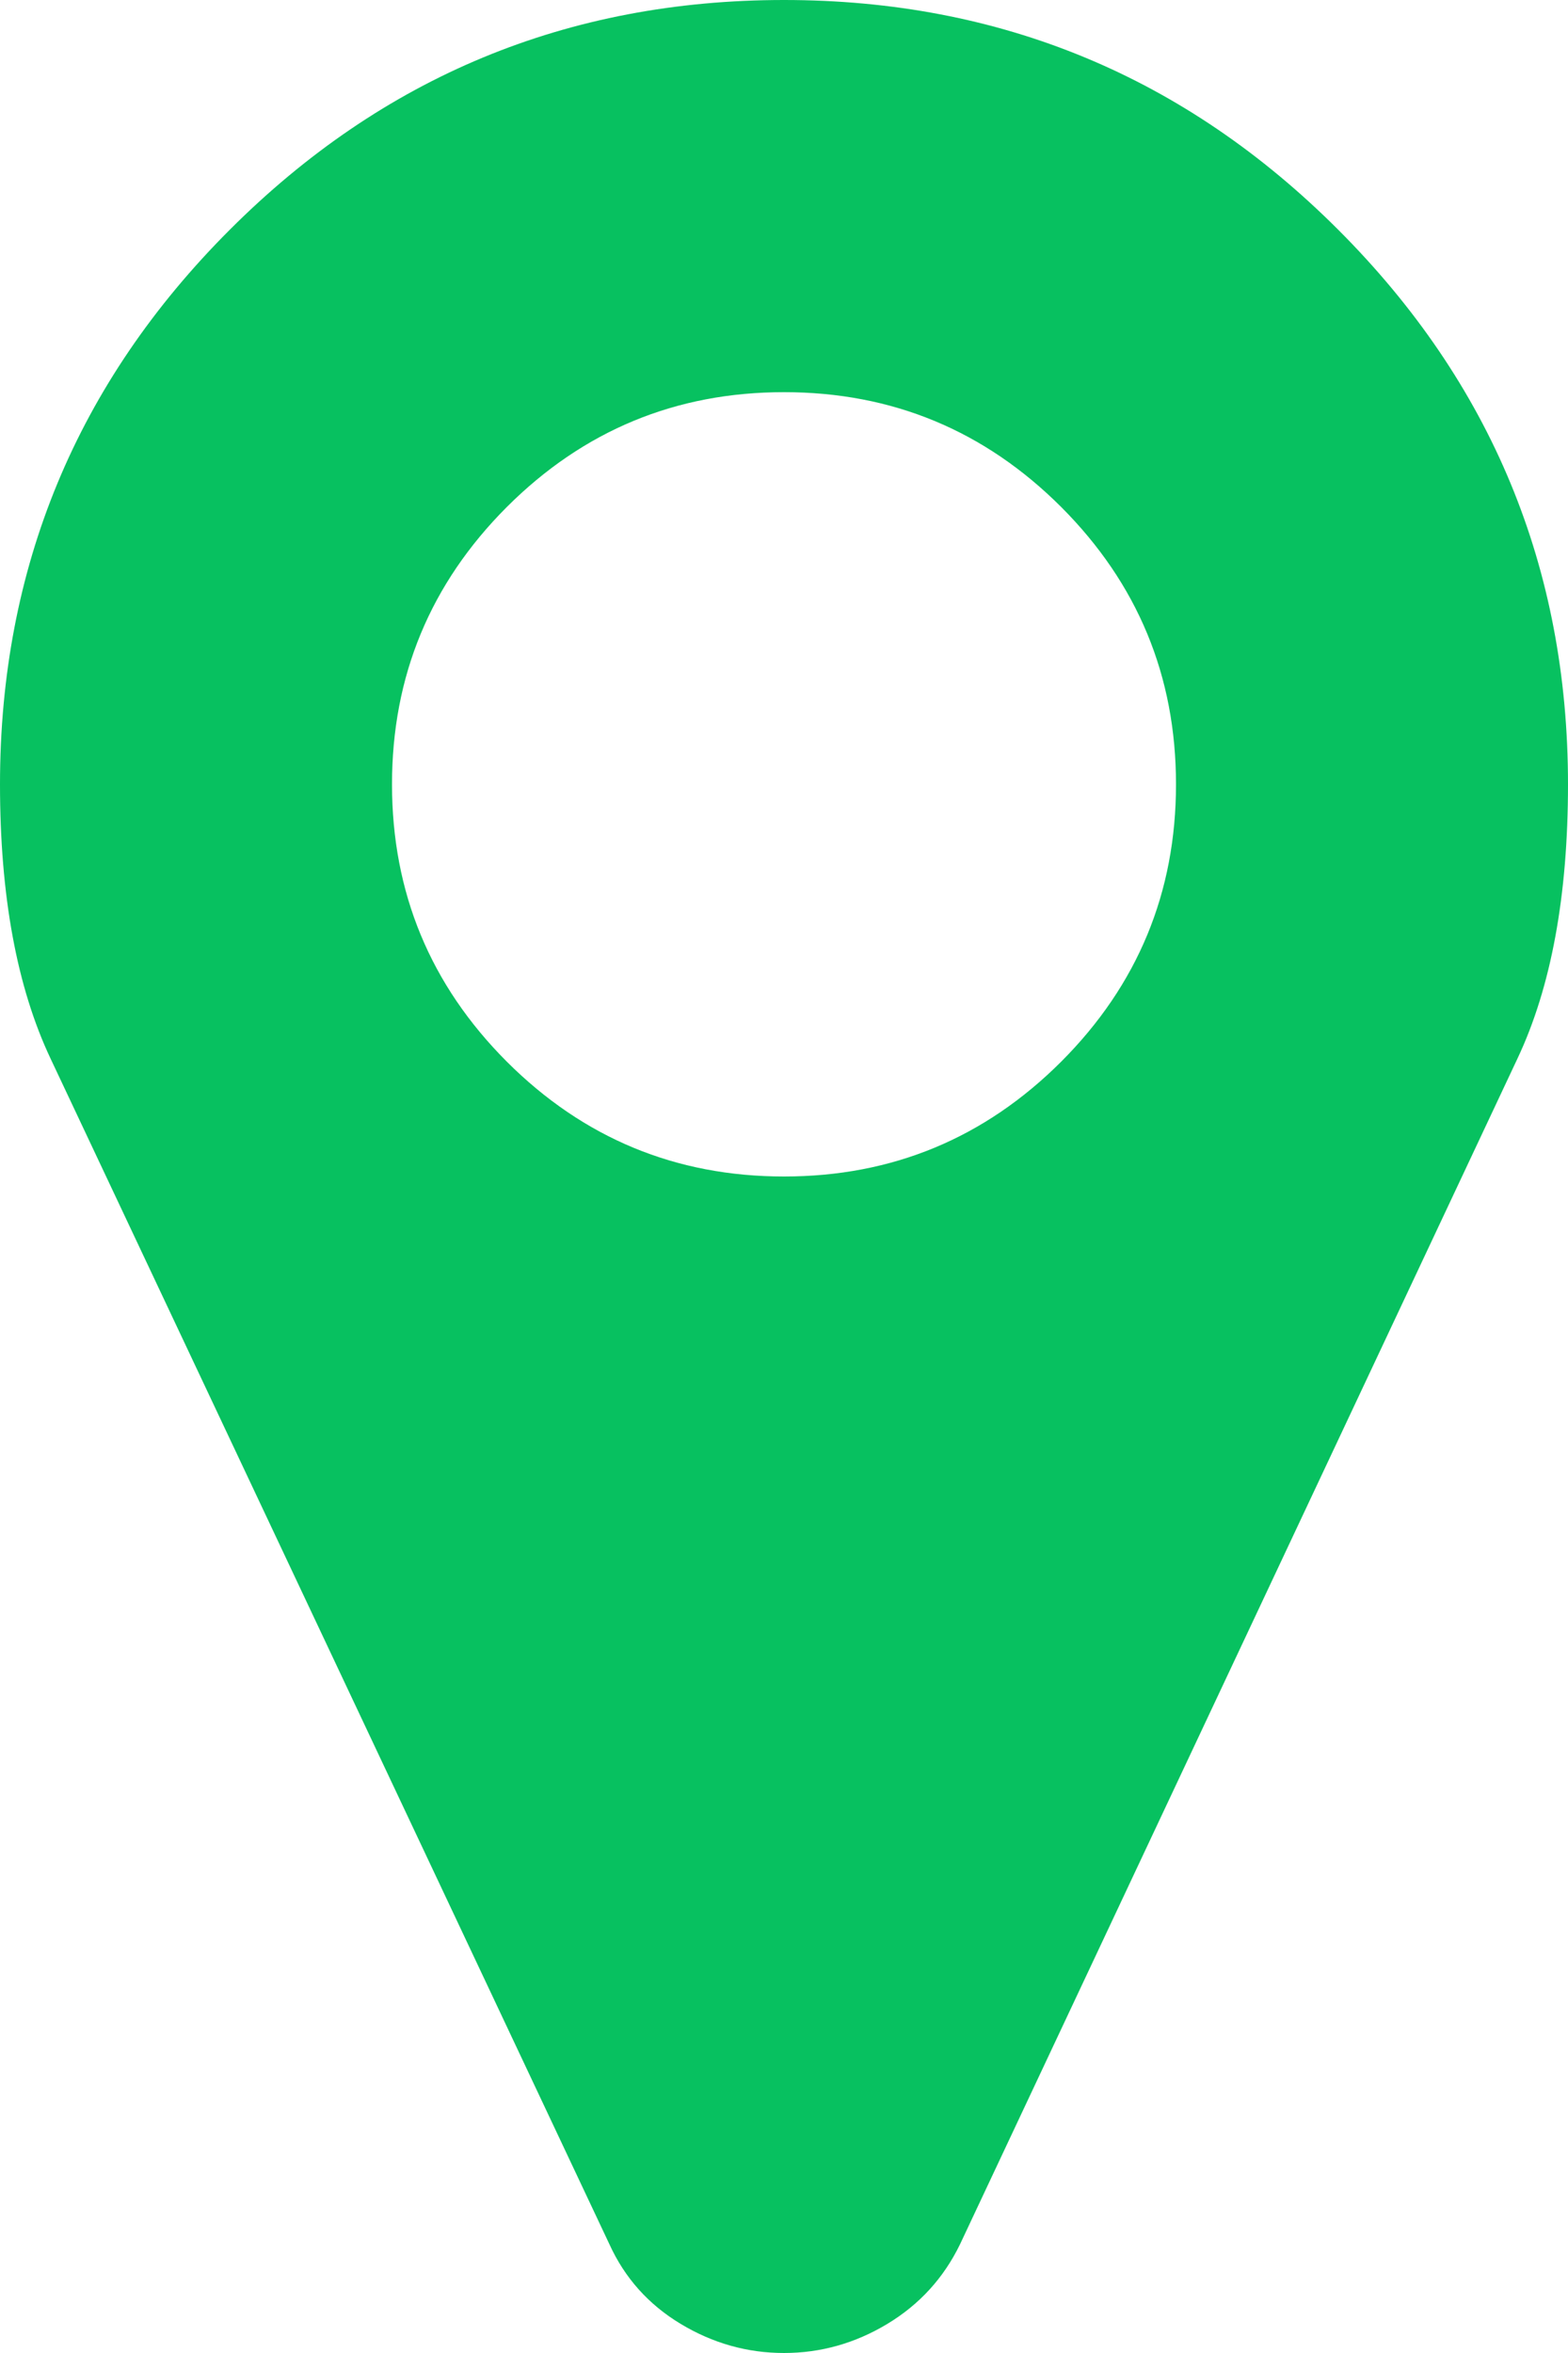 ﻿<?xml version="1.0" encoding="utf-8"?>
<svg version="1.1" xmlns:xlink="http://www.w3.org/1999/xlink" width="14px" height="21px" xmlns="http://www.w3.org/2000/svg">
  <g transform="matrix(1 0 0 1 -312 -197 )">
    <path d="M 9.475 9.475  C 10.158 8.791  10.5 7.966  10.5 7  C 10.5 6.034  10.158 5.209  9.475 4.525  C 8.791 3.842  7.966 3.5  7 3.5  C 6.034 3.5  5.209 3.842  4.525 4.525  C 3.842 5.209  3.5 6.034  3.5 7  C 3.5 7.966  3.842 8.791  4.525 9.475  C 5.209 10.158  6.034 10.5  7 10.5  C 7.966 10.5  8.791 10.158  9.475 9.475  Z M 11.949 2.051  C 13.316 3.418  14 5.068  14 7  C 14 7.993  13.85 8.809  13.549 9.447  L 8.572 20.029  C 8.426 20.33  8.21 20.567  7.923 20.74  C 7.636 20.913  7.328 21  7 21  C 6.672 21  6.364 20.913  6.077 20.74  C 5.79 20.567  5.578 20.33  5.441 20.029  L 0.451 9.447  C 0.15 8.809  0 7.993  0 7  C 0 5.068  0.684 3.418  2.051 2.051  C 3.418 0.684  5.068 0  7 0  C 8.932 0  10.582 0.684  11.949 2.051  Z " fill-rule="nonzero" fill="#07c160" stroke="none" transform="matrix(1 0 0 1 312 197 )" />
  </g>
</svg>